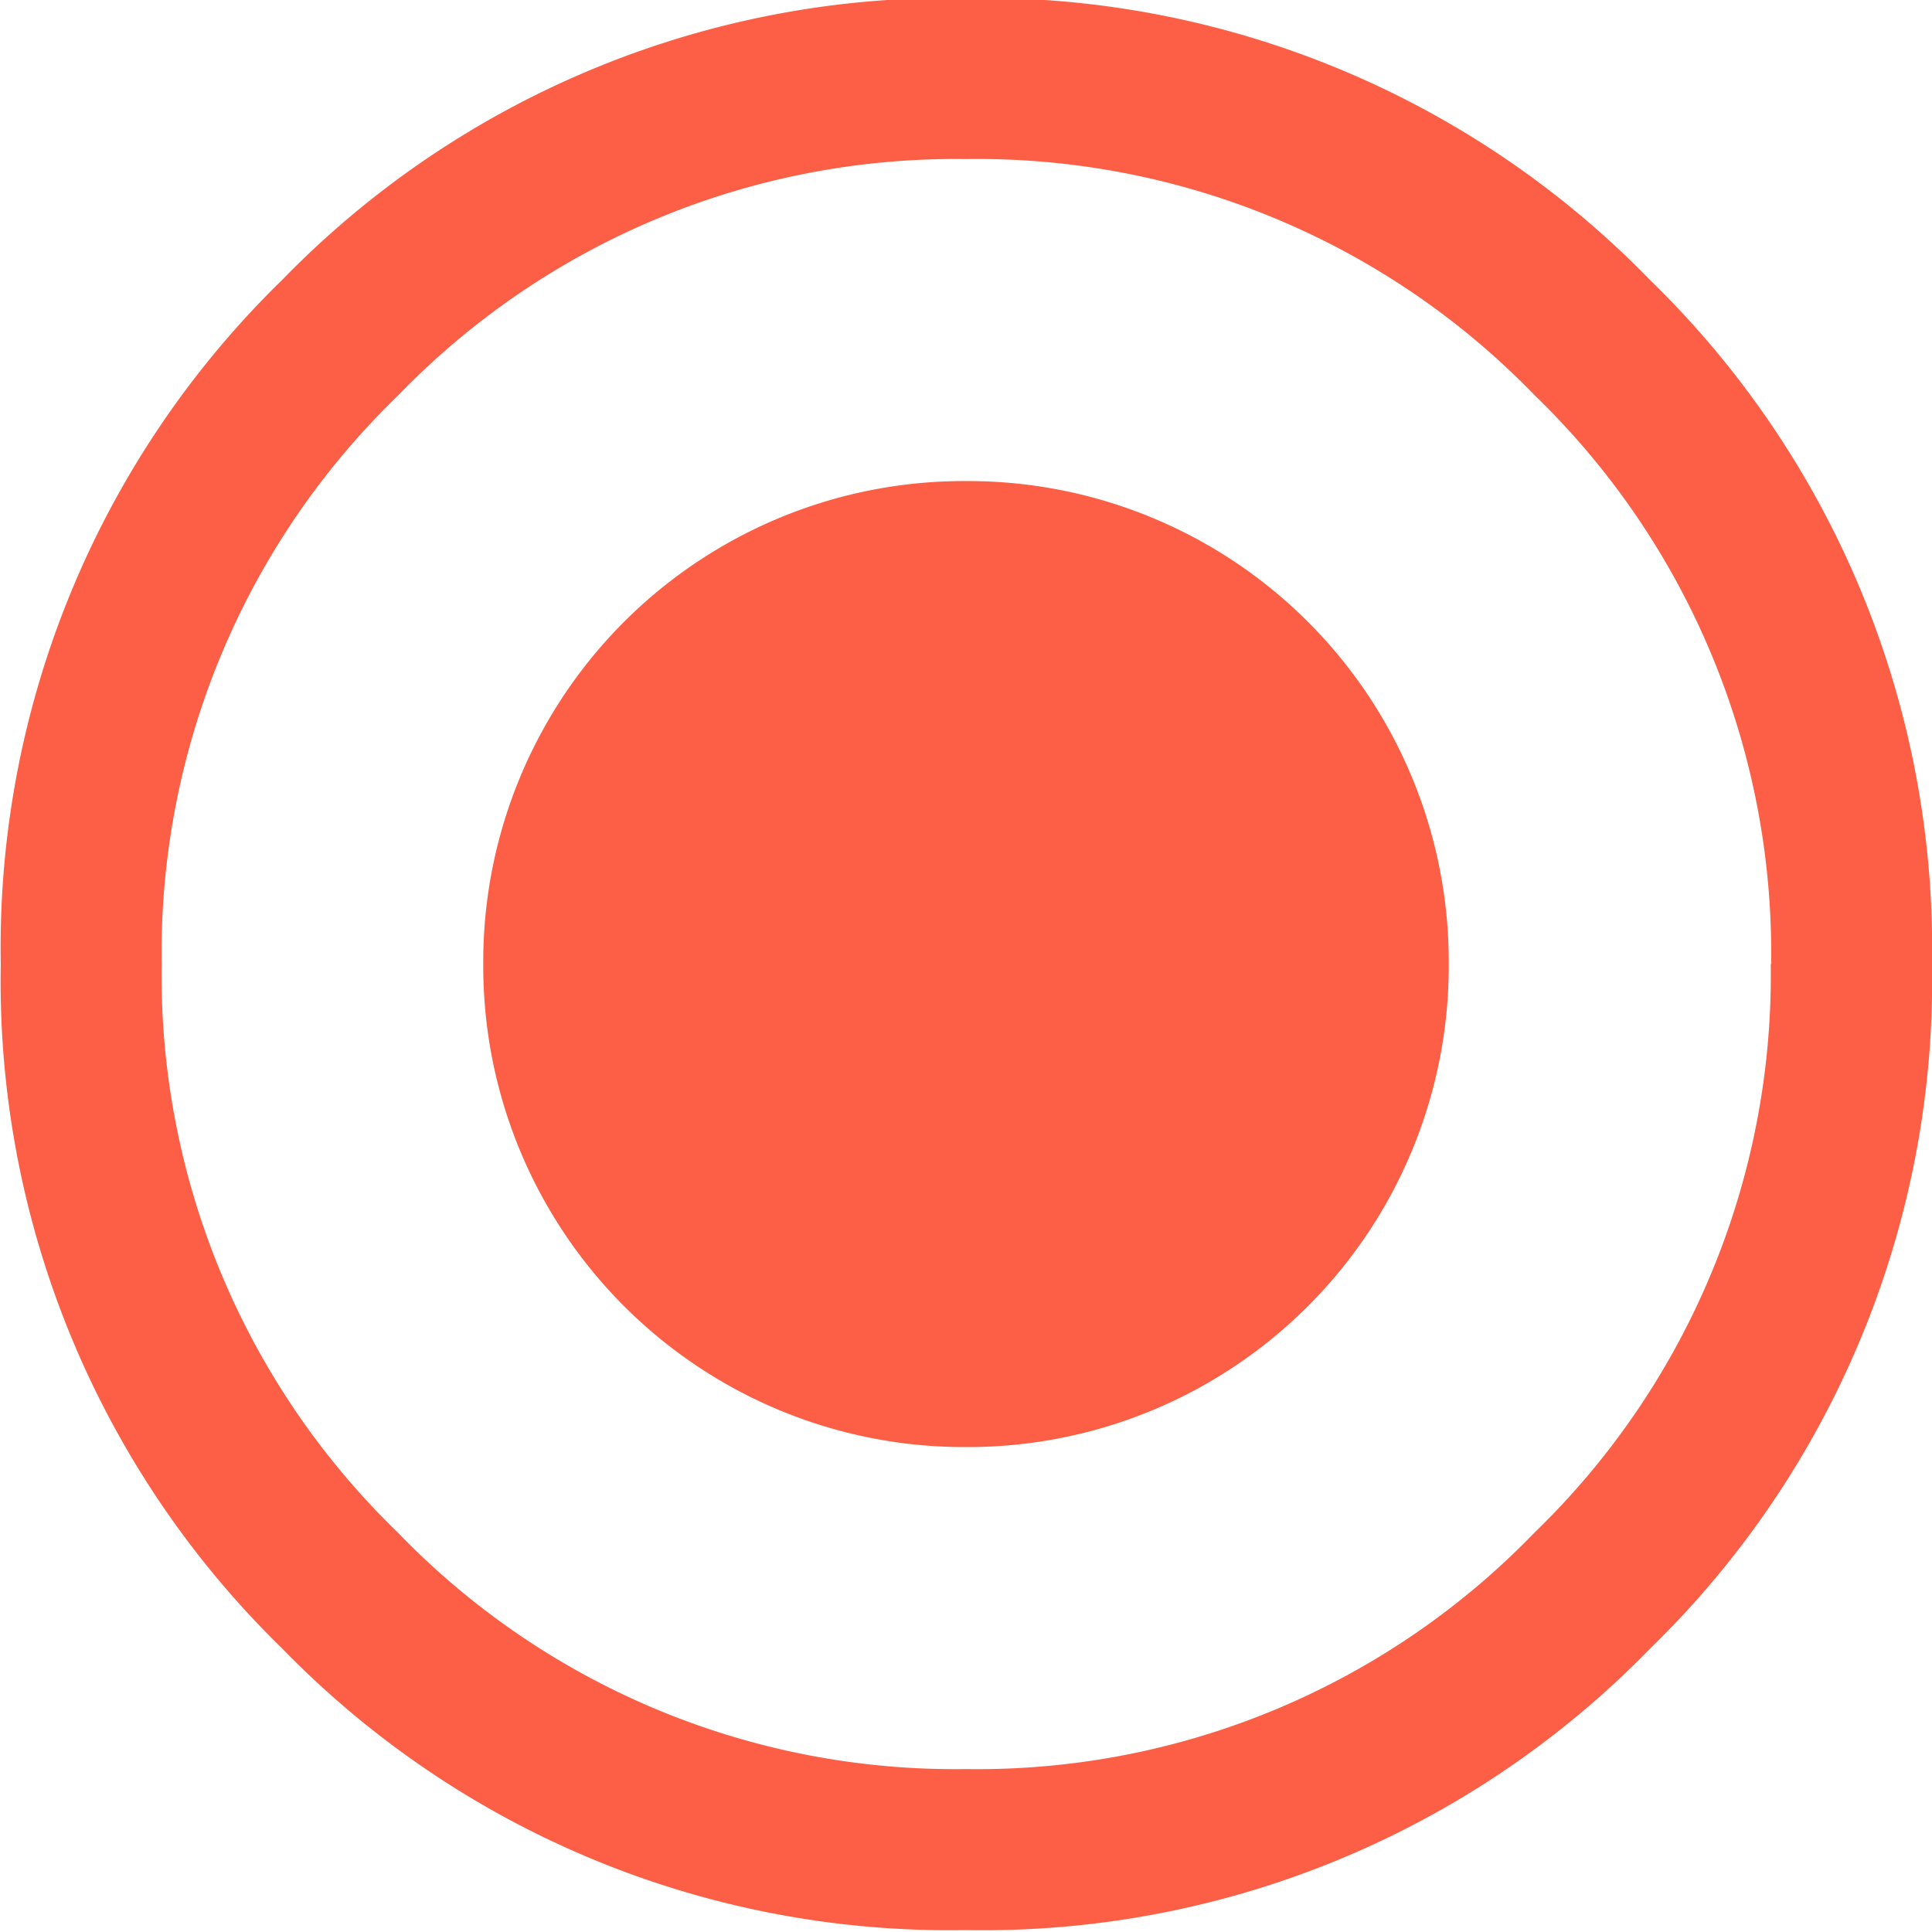 <svg xmlns="http://www.w3.org/2000/svg" width="15" height="15" viewBox="0 0 15 15">
<defs>
    <style>
      .cls-1 {
        fill: #fc5f45;
        fill-rule: evenodd;
      }
    </style>
  </defs>
  <path id="_" data-name="" class="cls-1" d="M15,7.485A7.233,7.233,0,0,1,12.811,12.8,7.224,7.224,0,0,1,7.5,14.985,7.222,7.222,0,0,1,2.192,12.8,7.231,7.231,0,0,1,.006,7.485,7.236,7.236,0,0,1,2.192,2.172,7.225,7.225,0,0,1,7.5-.015a7.226,7.226,0,0,1,5.309,2.187A7.237,7.237,0,0,1,15,7.485Zm-1.249,0a6.023,6.023,0,0,0-1.835-4.415A6.017,6.017,0,0,0,7.5,1.235,6.016,6.016,0,0,0,3.09,3.071,6.021,6.021,0,0,0,1.255,7.485,6.019,6.019,0,0,0,3.09,11.9,6.009,6.009,0,0,0,7.5,13.735,6.01,6.01,0,0,0,11.913,11.9,6.021,6.021,0,0,0,13.748,7.485ZM7.5,3.735a3.732,3.732,0,0,1,3.748,3.75A3.734,3.734,0,0,1,7.5,11.235a3.734,3.734,0,0,1-3.748-3.75A3.732,3.732,0,0,1,7.5,3.735Z"/>
</svg>
